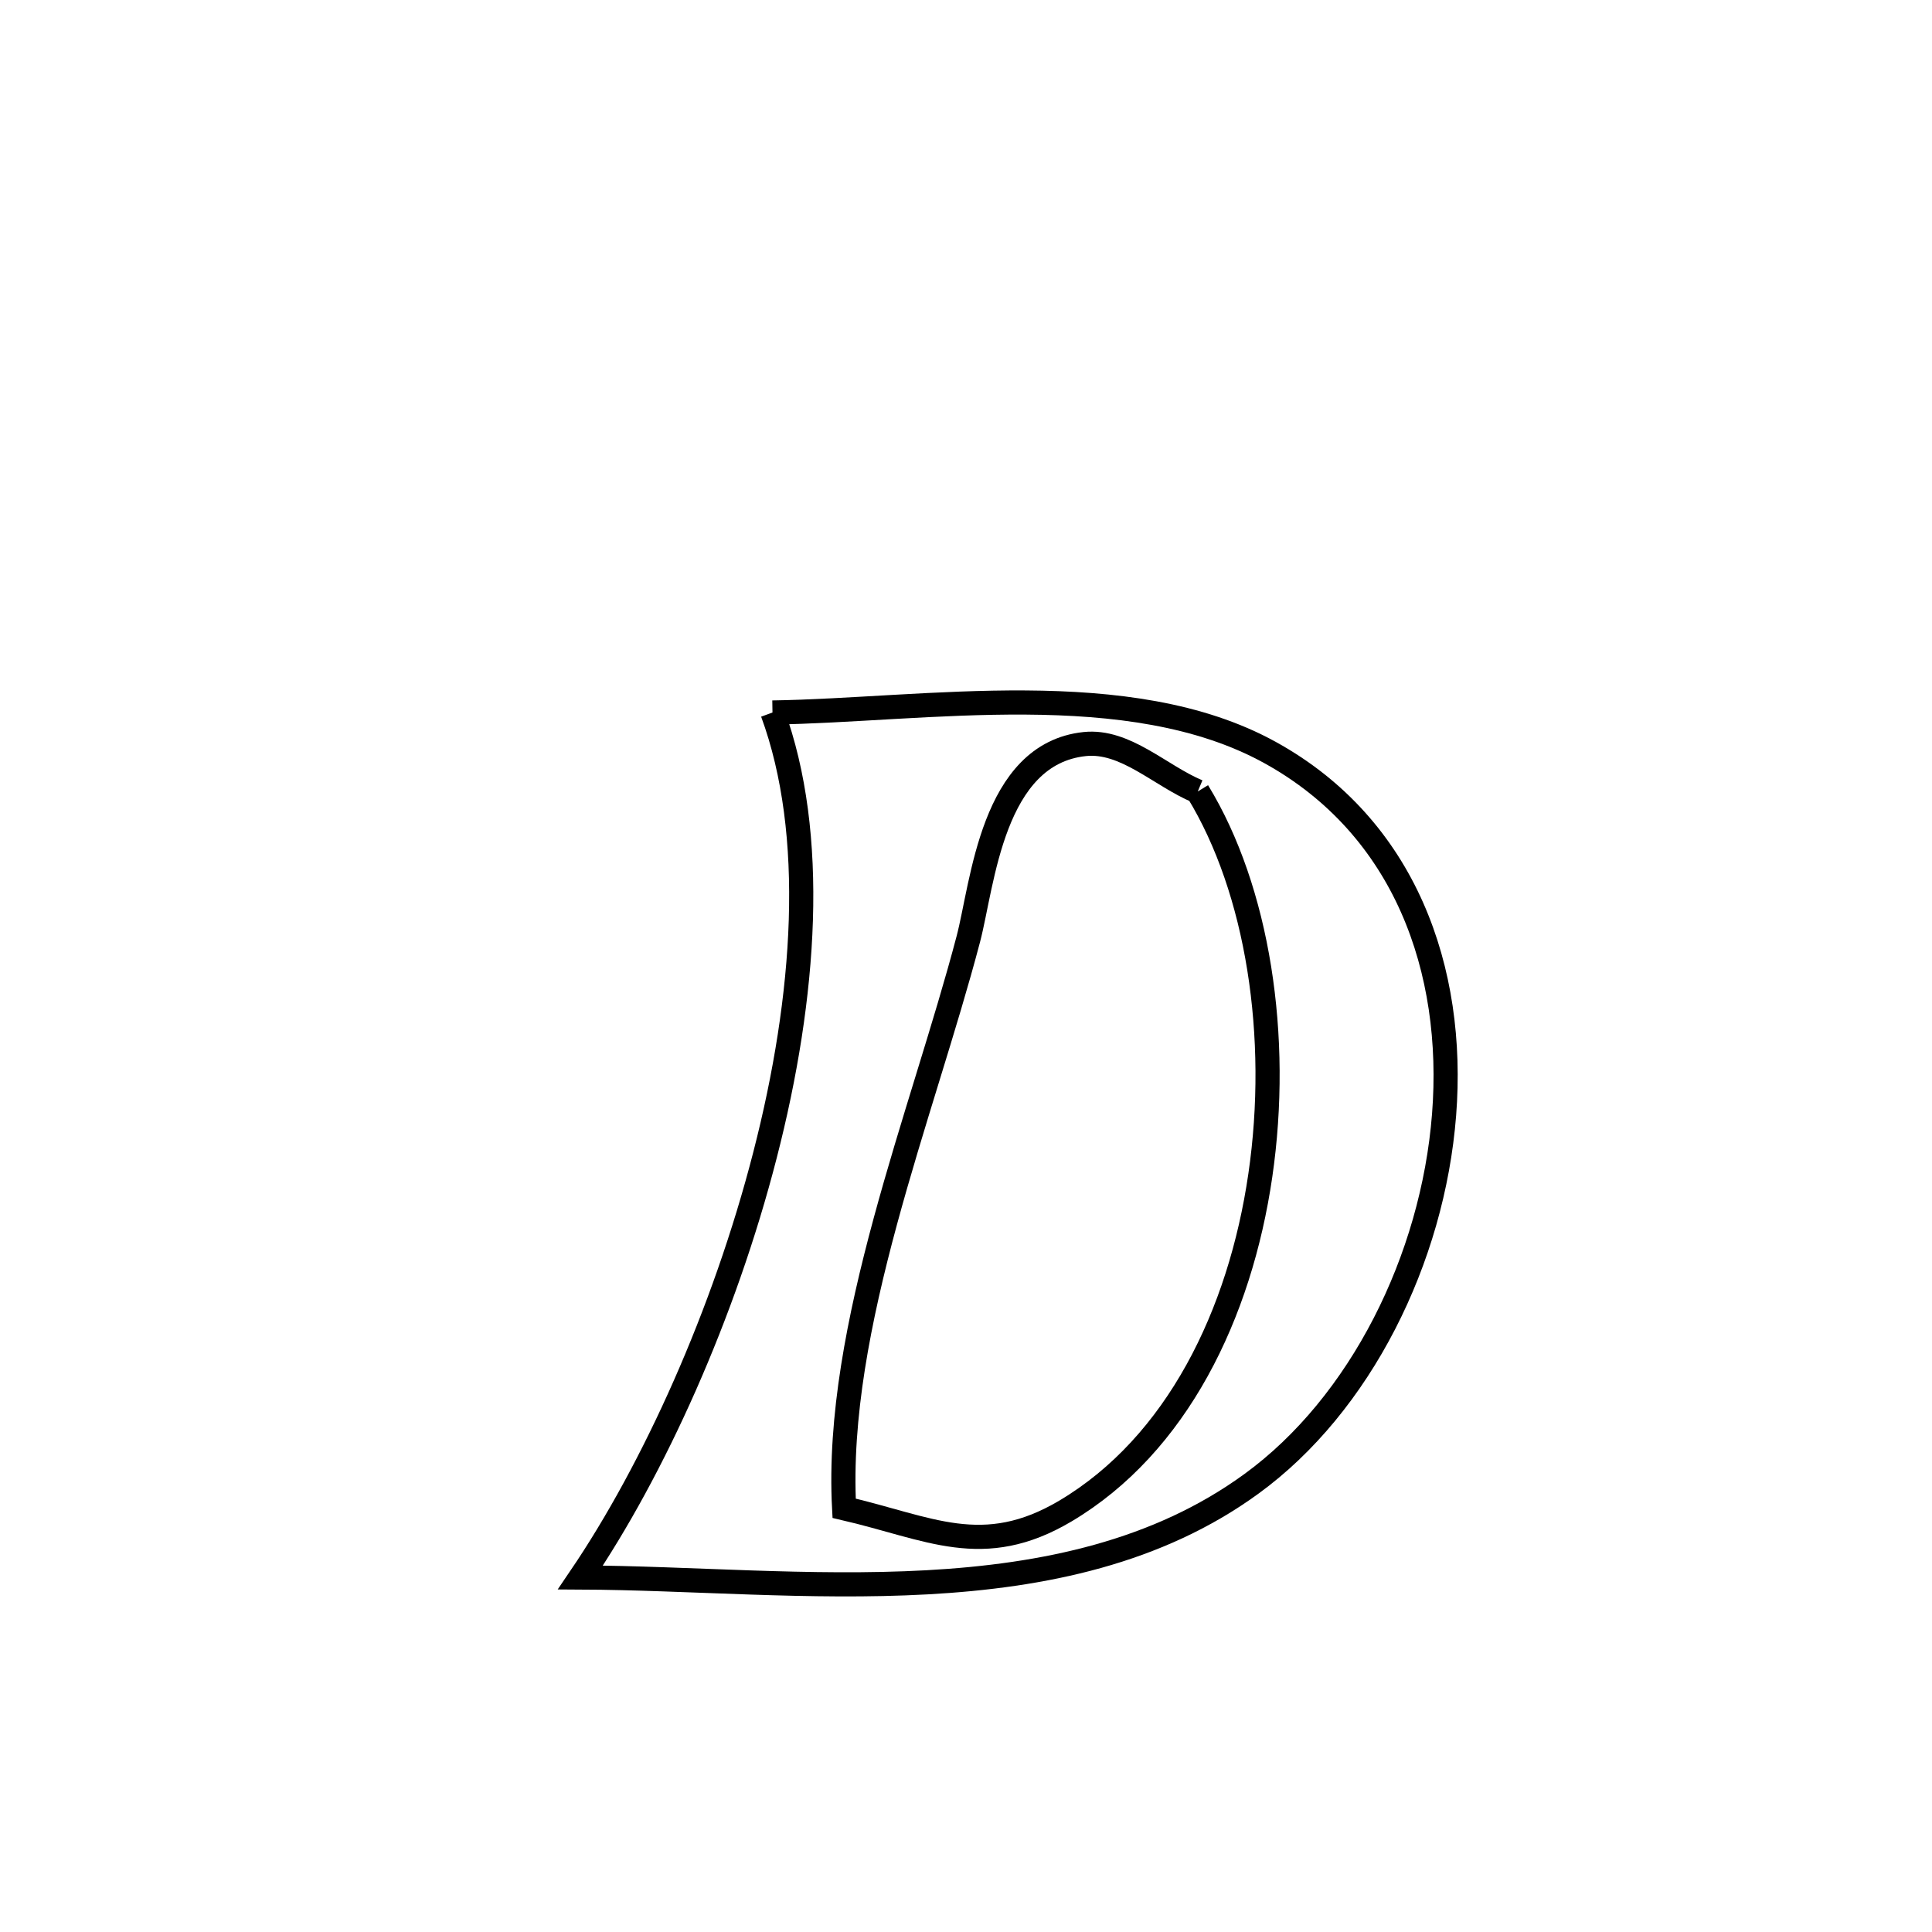 <svg xmlns="http://www.w3.org/2000/svg" viewBox="0.0 0.0 24.0 24.0" height="200px" width="200px"><path fill="none" stroke="black" stroke-width=".3" stroke-opacity="1.0"  filling="0" d="M9.596 8.851 L9.596 8.851 C11.498 8.822 14.027 8.384 15.775 9.347 C17.459 10.275 18.079 12.054 17.939 13.847 C17.799 15.641 16.899 17.449 15.544 18.434 C14.379 19.282 12.971 19.576 11.516 19.656 C10.062 19.736 8.561 19.602 7.21 19.596 L7.21 19.596 C8.122 18.252 8.996 16.322 9.503 14.349 C10.011 12.377 10.152 10.363 9.596 8.851 L9.596 8.851"></path>
<path fill="none" stroke="black" stroke-width=".3" stroke-opacity="1.0"  filling="0" d="M14.879 9.832 L14.879 9.832 C15.627 11.056 15.908 12.879 15.656 14.602 C15.405 16.325 14.62 17.947 13.236 18.77 C12.211 19.378 11.544 18.981 10.486 18.736 L10.486 18.736 C10.366 16.483 11.456 13.844 12.029 11.665 C12.209 10.979 12.323 9.364 13.475 9.243 C13.98 9.19 14.411 9.636 14.879 9.832 L14.879 9.832"></path></svg>